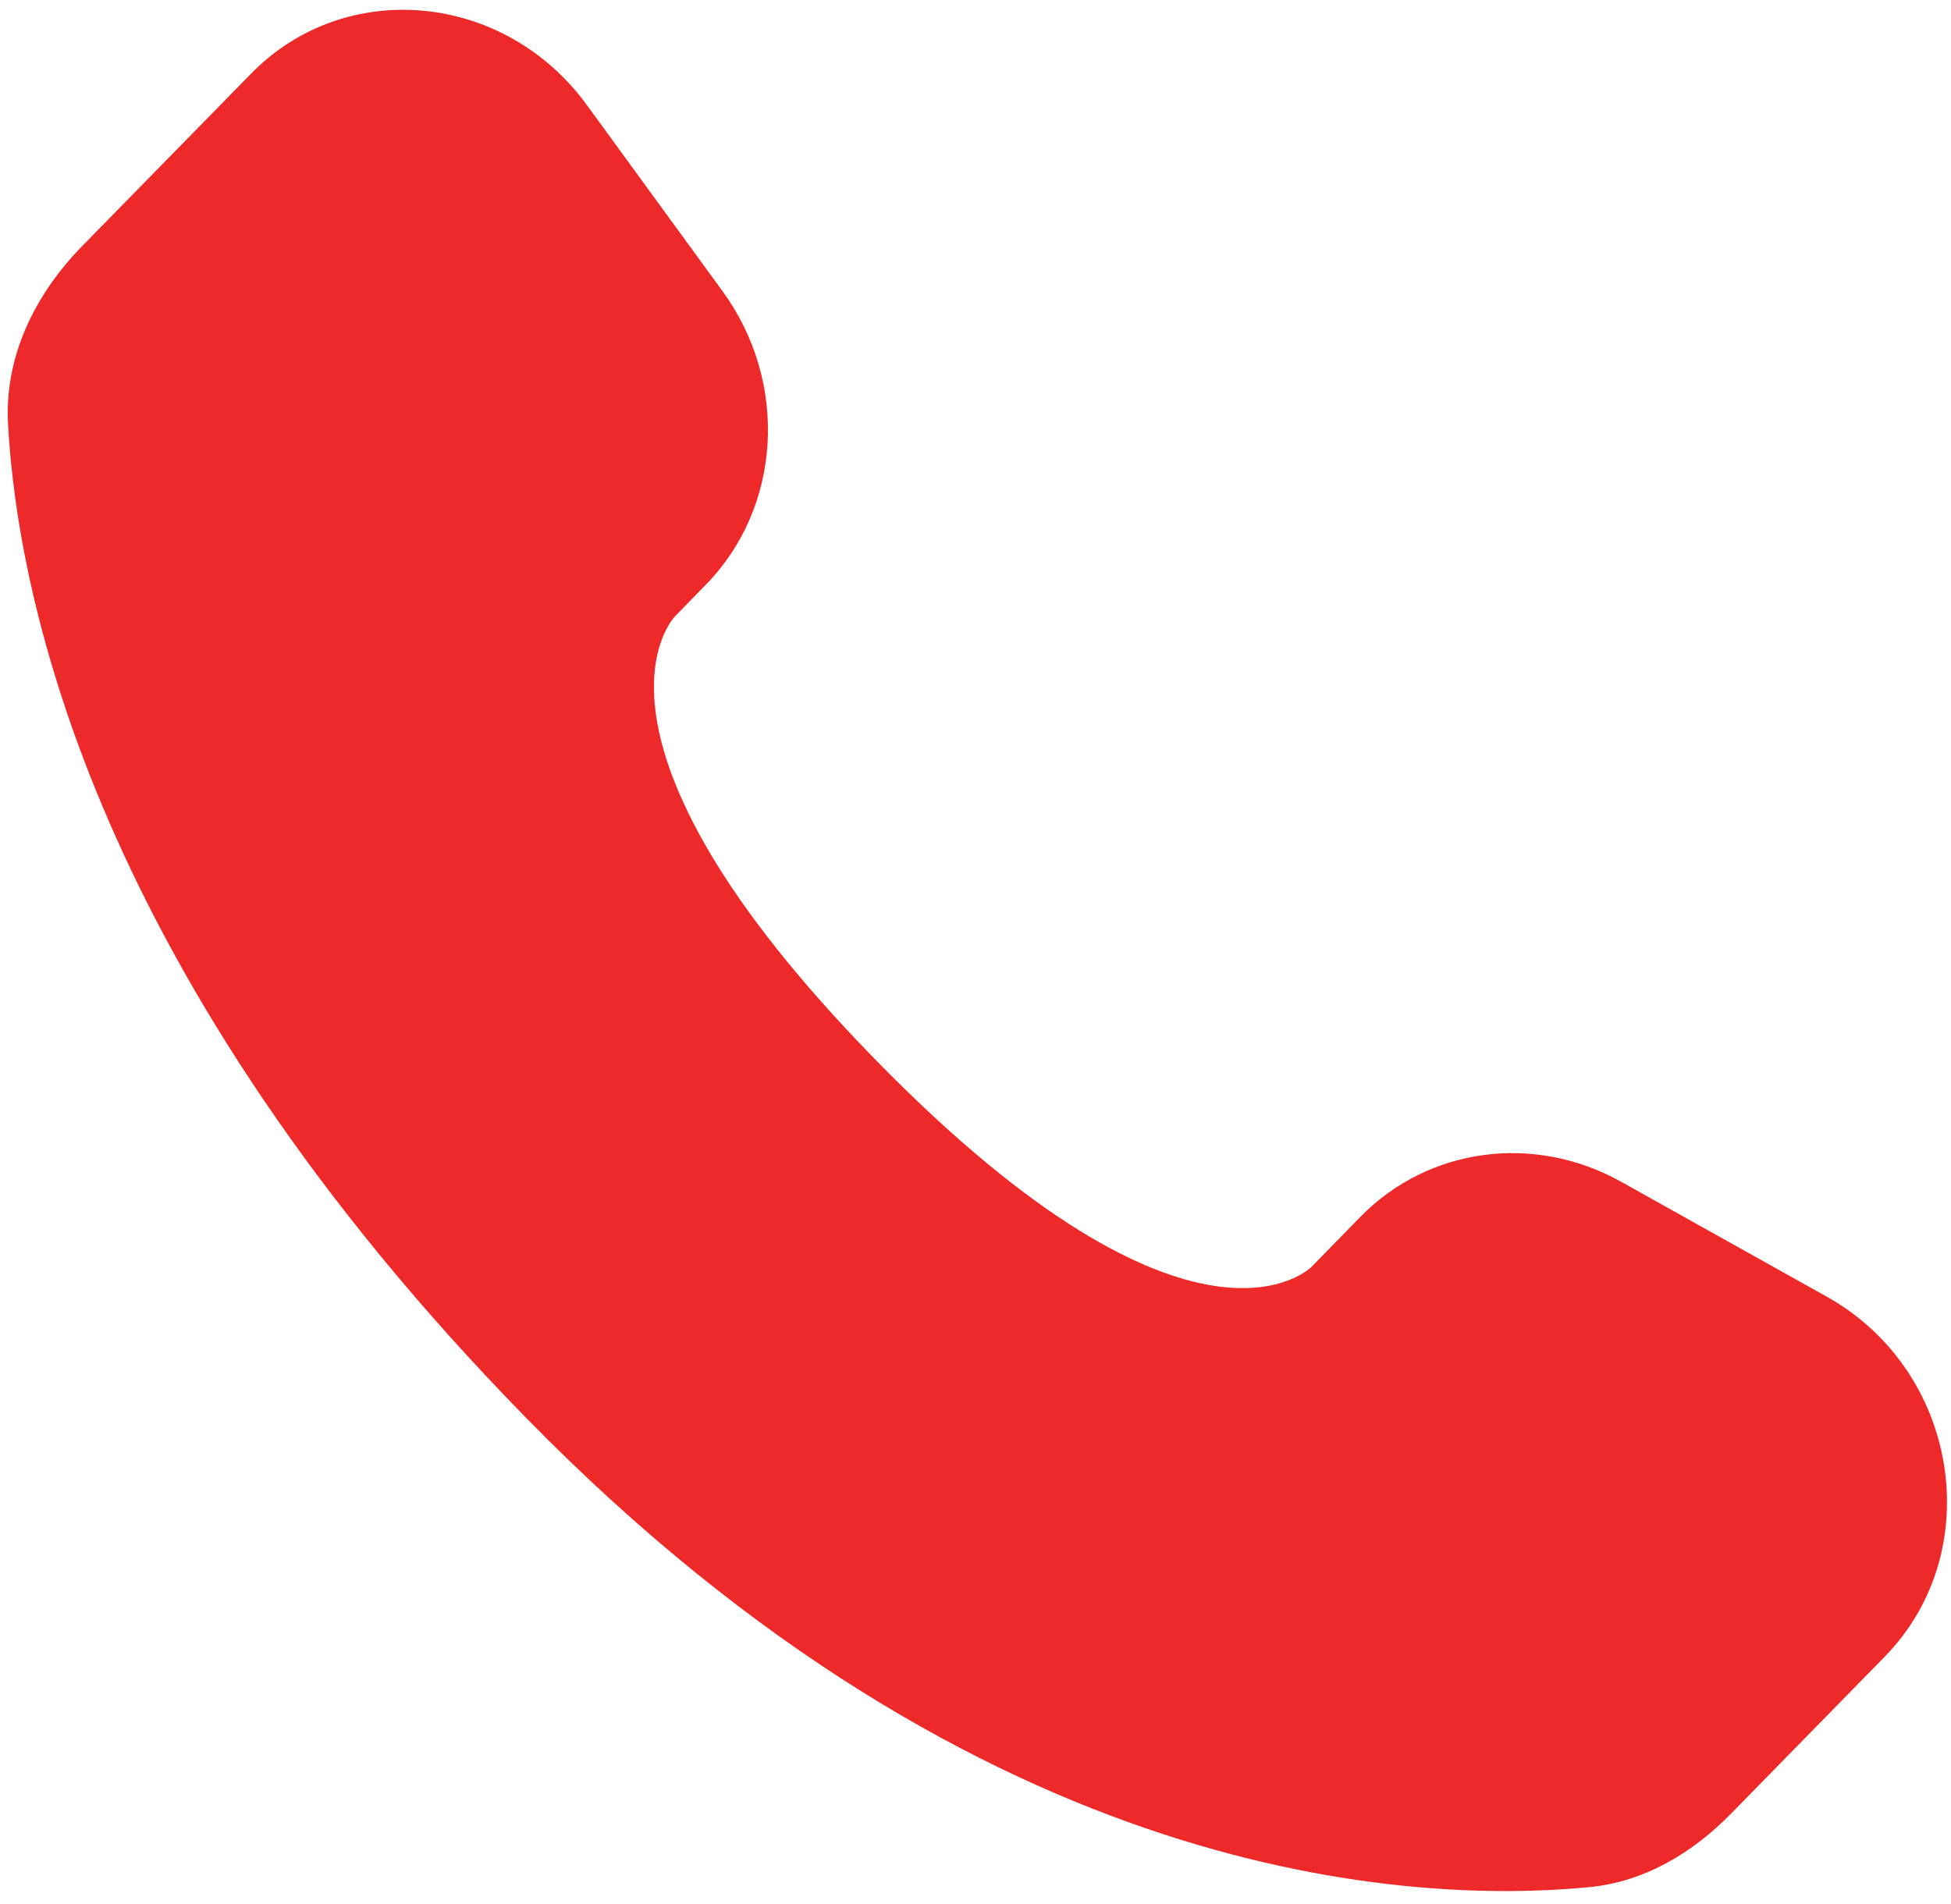 <svg width="83" height="81" viewBox="0 0 83 81" fill="none" xmlns="http://www.w3.org/2000/svg">
<path d="M57.881 51.766L55.796 53.899C55.796 53.899 50.832 58.965 37.288 45.132C23.745 31.299 28.708 26.232 28.708 26.232L30.019 24.886C33.26 21.581 33.567 16.27 30.739 12.39L24.964 4.466C21.462 -0.337 14.702 -0.972 10.691 3.124L3.496 10.469C1.511 12.503 0.182 15.13 0.342 18.049C0.755 25.521 4.046 41.591 22.397 60.34C41.863 80.218 60.127 81.009 67.593 80.293C69.958 80.067 72.012 78.834 73.666 77.139L80.175 70.491C84.575 66.004 83.337 58.306 77.709 55.165L68.955 50.273C65.26 48.216 60.769 48.818 57.881 51.766Z" fill="#ED2929"/>
</svg>
